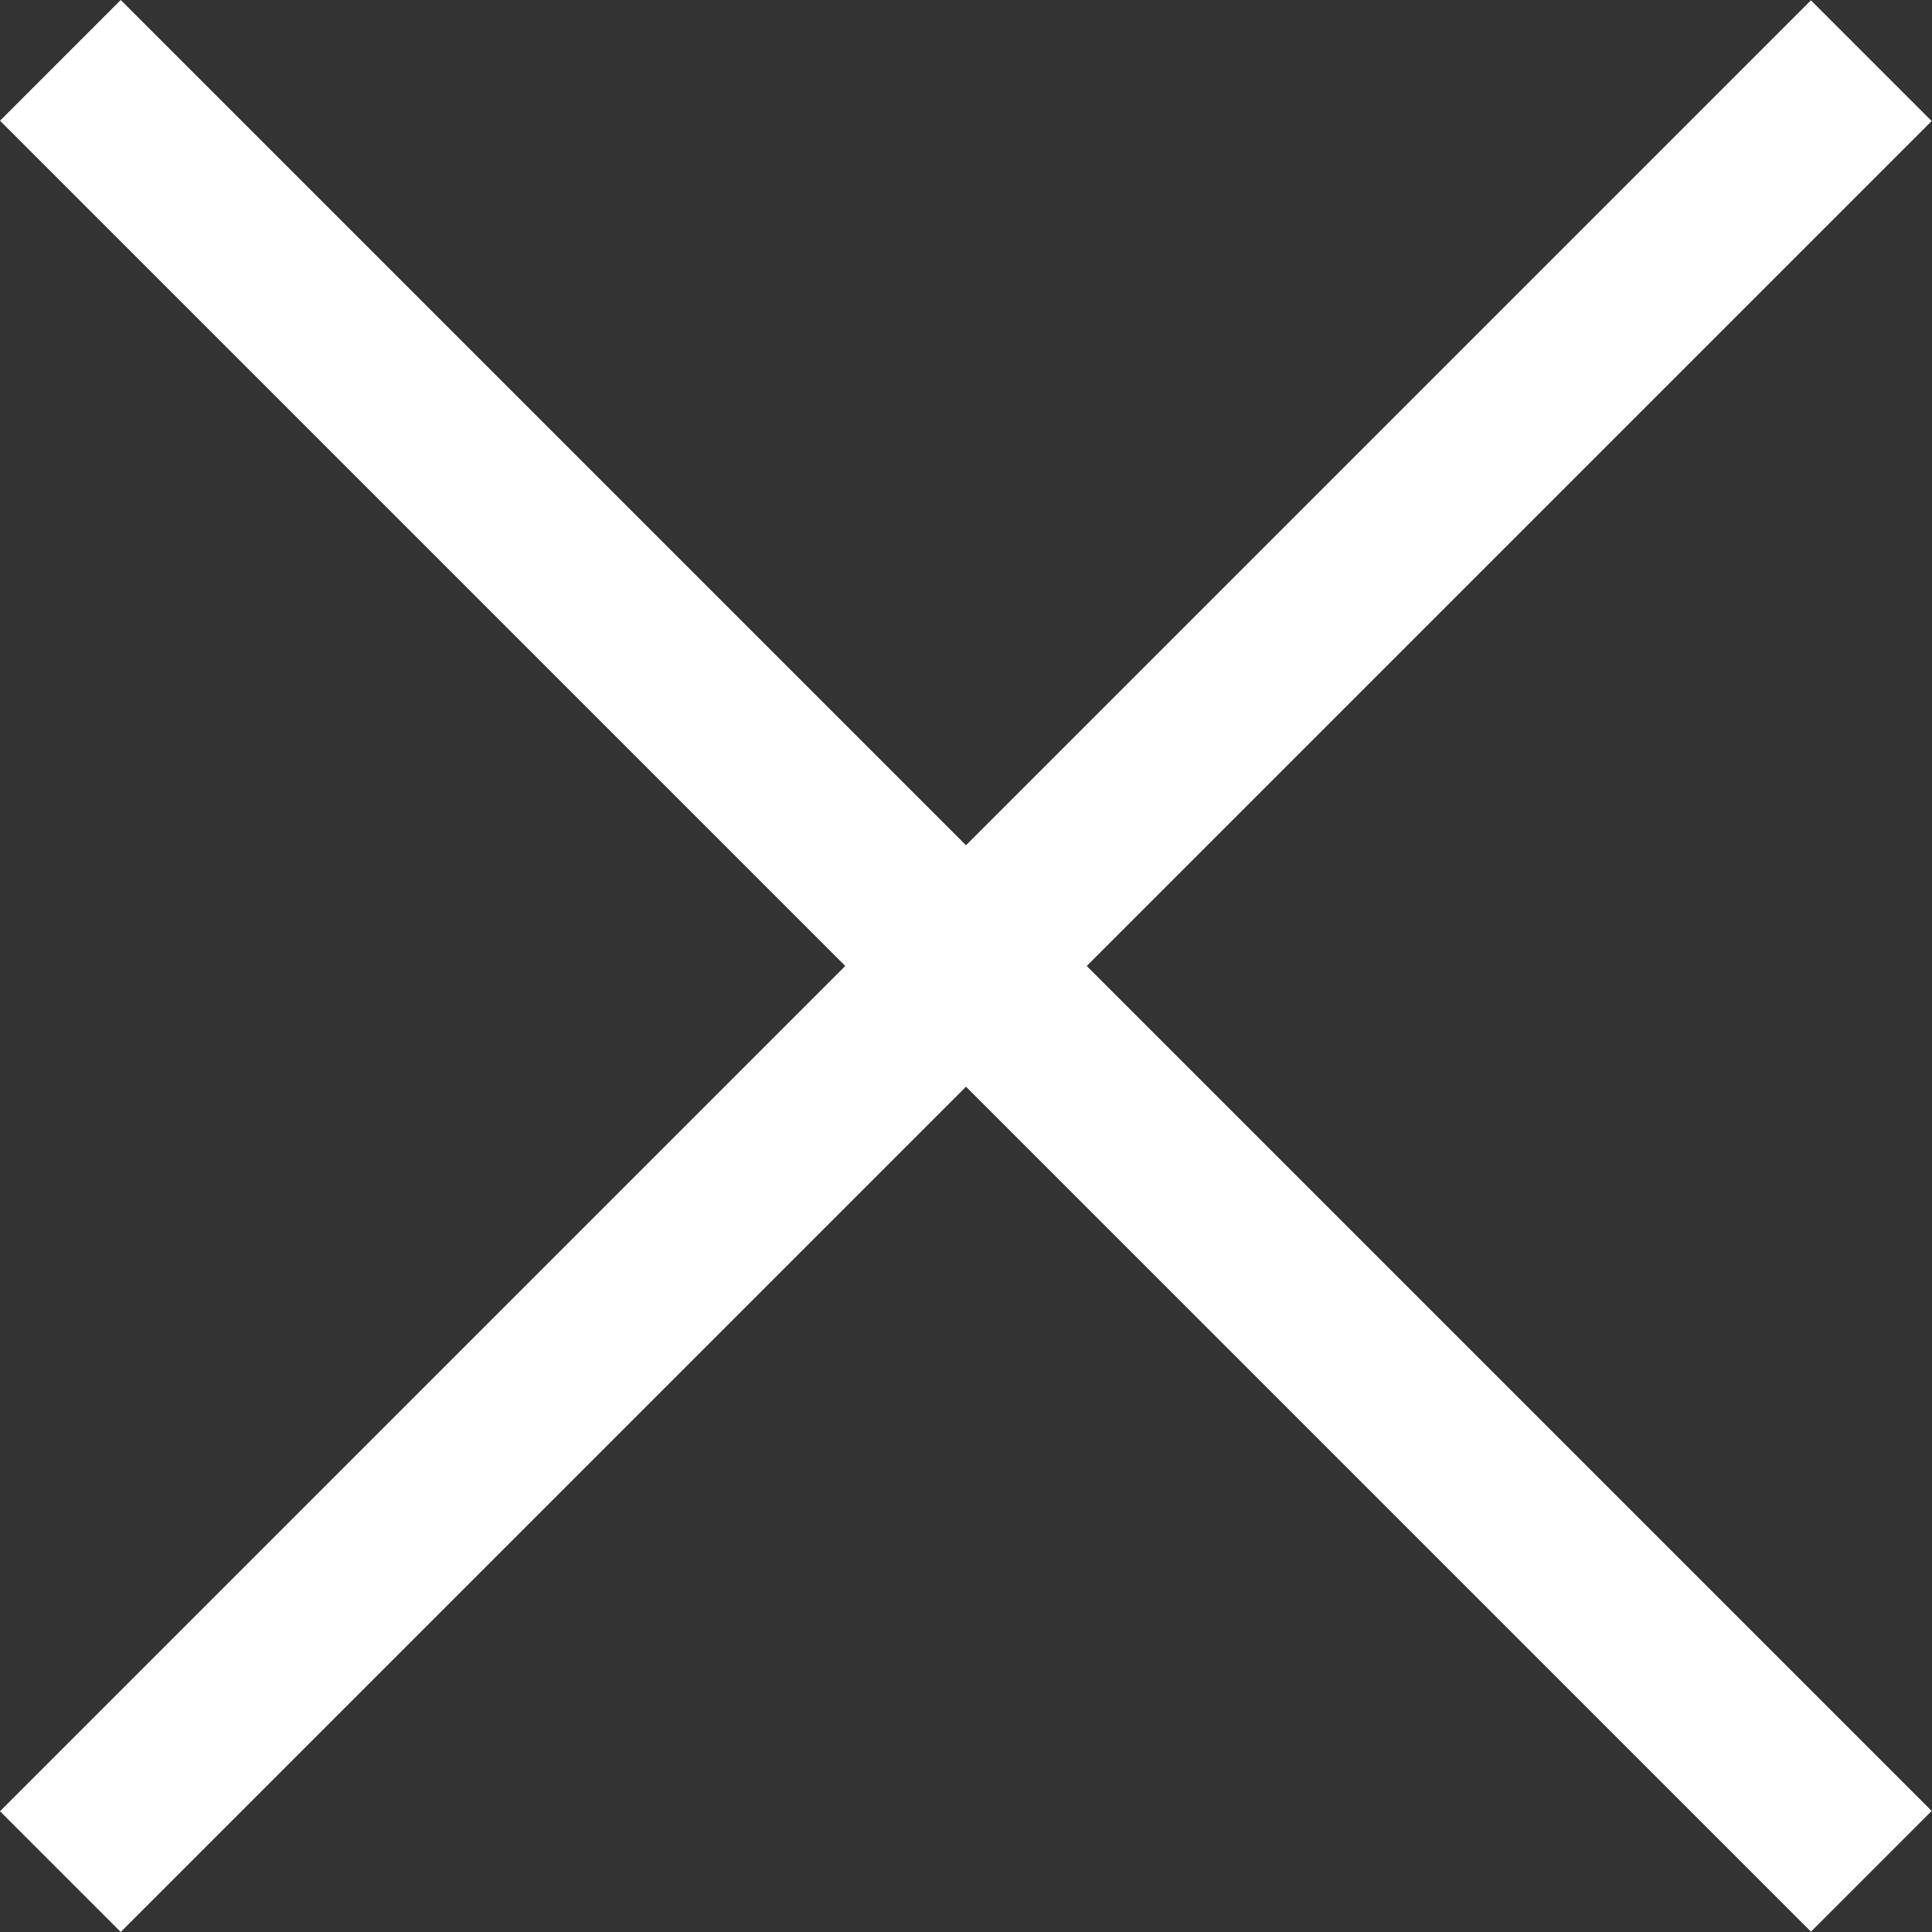 <svg width="24" height="24" viewBox="0 0 24 24" fill="none" xmlns="http://www.w3.org/2000/svg">
<rect x="0" y="0" width="24" height="24" fill="#333333" stroke="none"/>
<rect width="31.819" height="2.121" transform="matrix(0.707 -0.707 0.707 0.707 0 22.5)" fill="white"/>
<rect width="31.819" height="2.121" transform="matrix(0.707 0.707 -0.707 0.707 1.5 0)" fill="white"/>
</svg>
